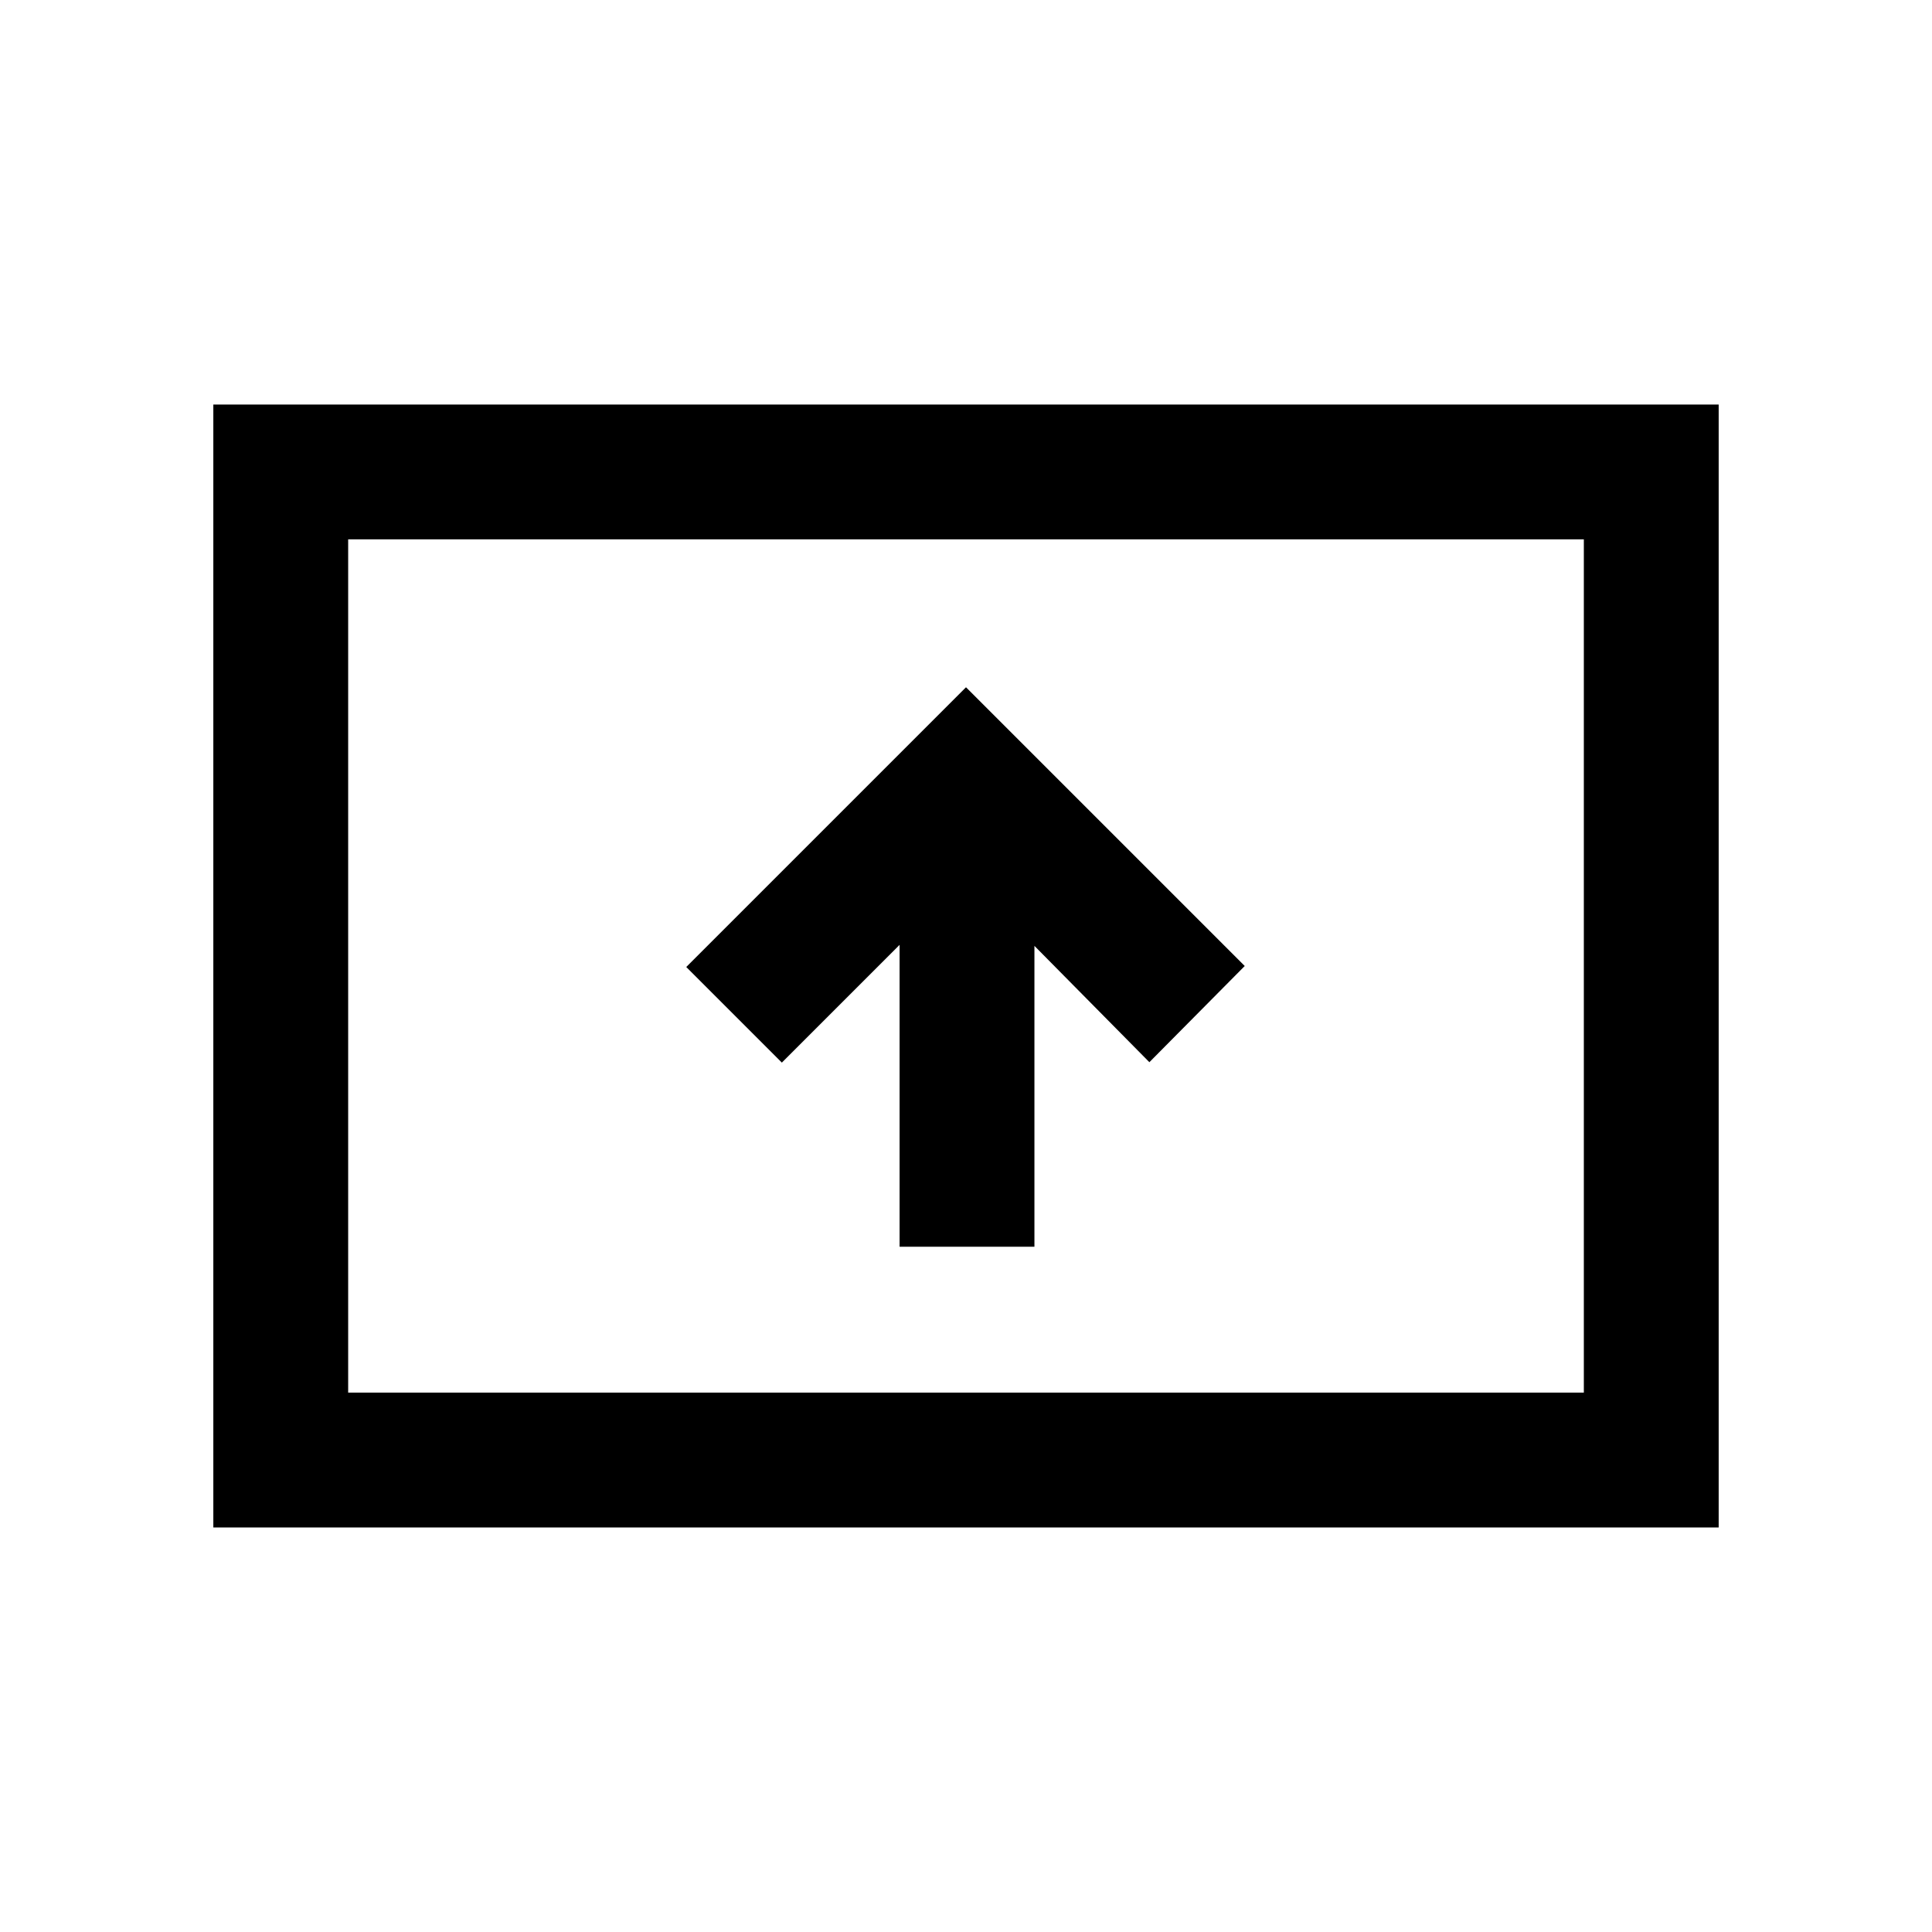 <svg xmlns="http://www.w3.org/2000/svg" height="20" viewBox="0 -960 960 960" width="20"><path d="M447-340.5h67V-490l57.12 57.8L618.5-480 480-618.5l-139 139 47.5 47.5 58.5-58.5v150ZM106-201v-558h748v558H106Zm67-67h614v-424H173v424Zm0 0v-424 424Z"/></svg>